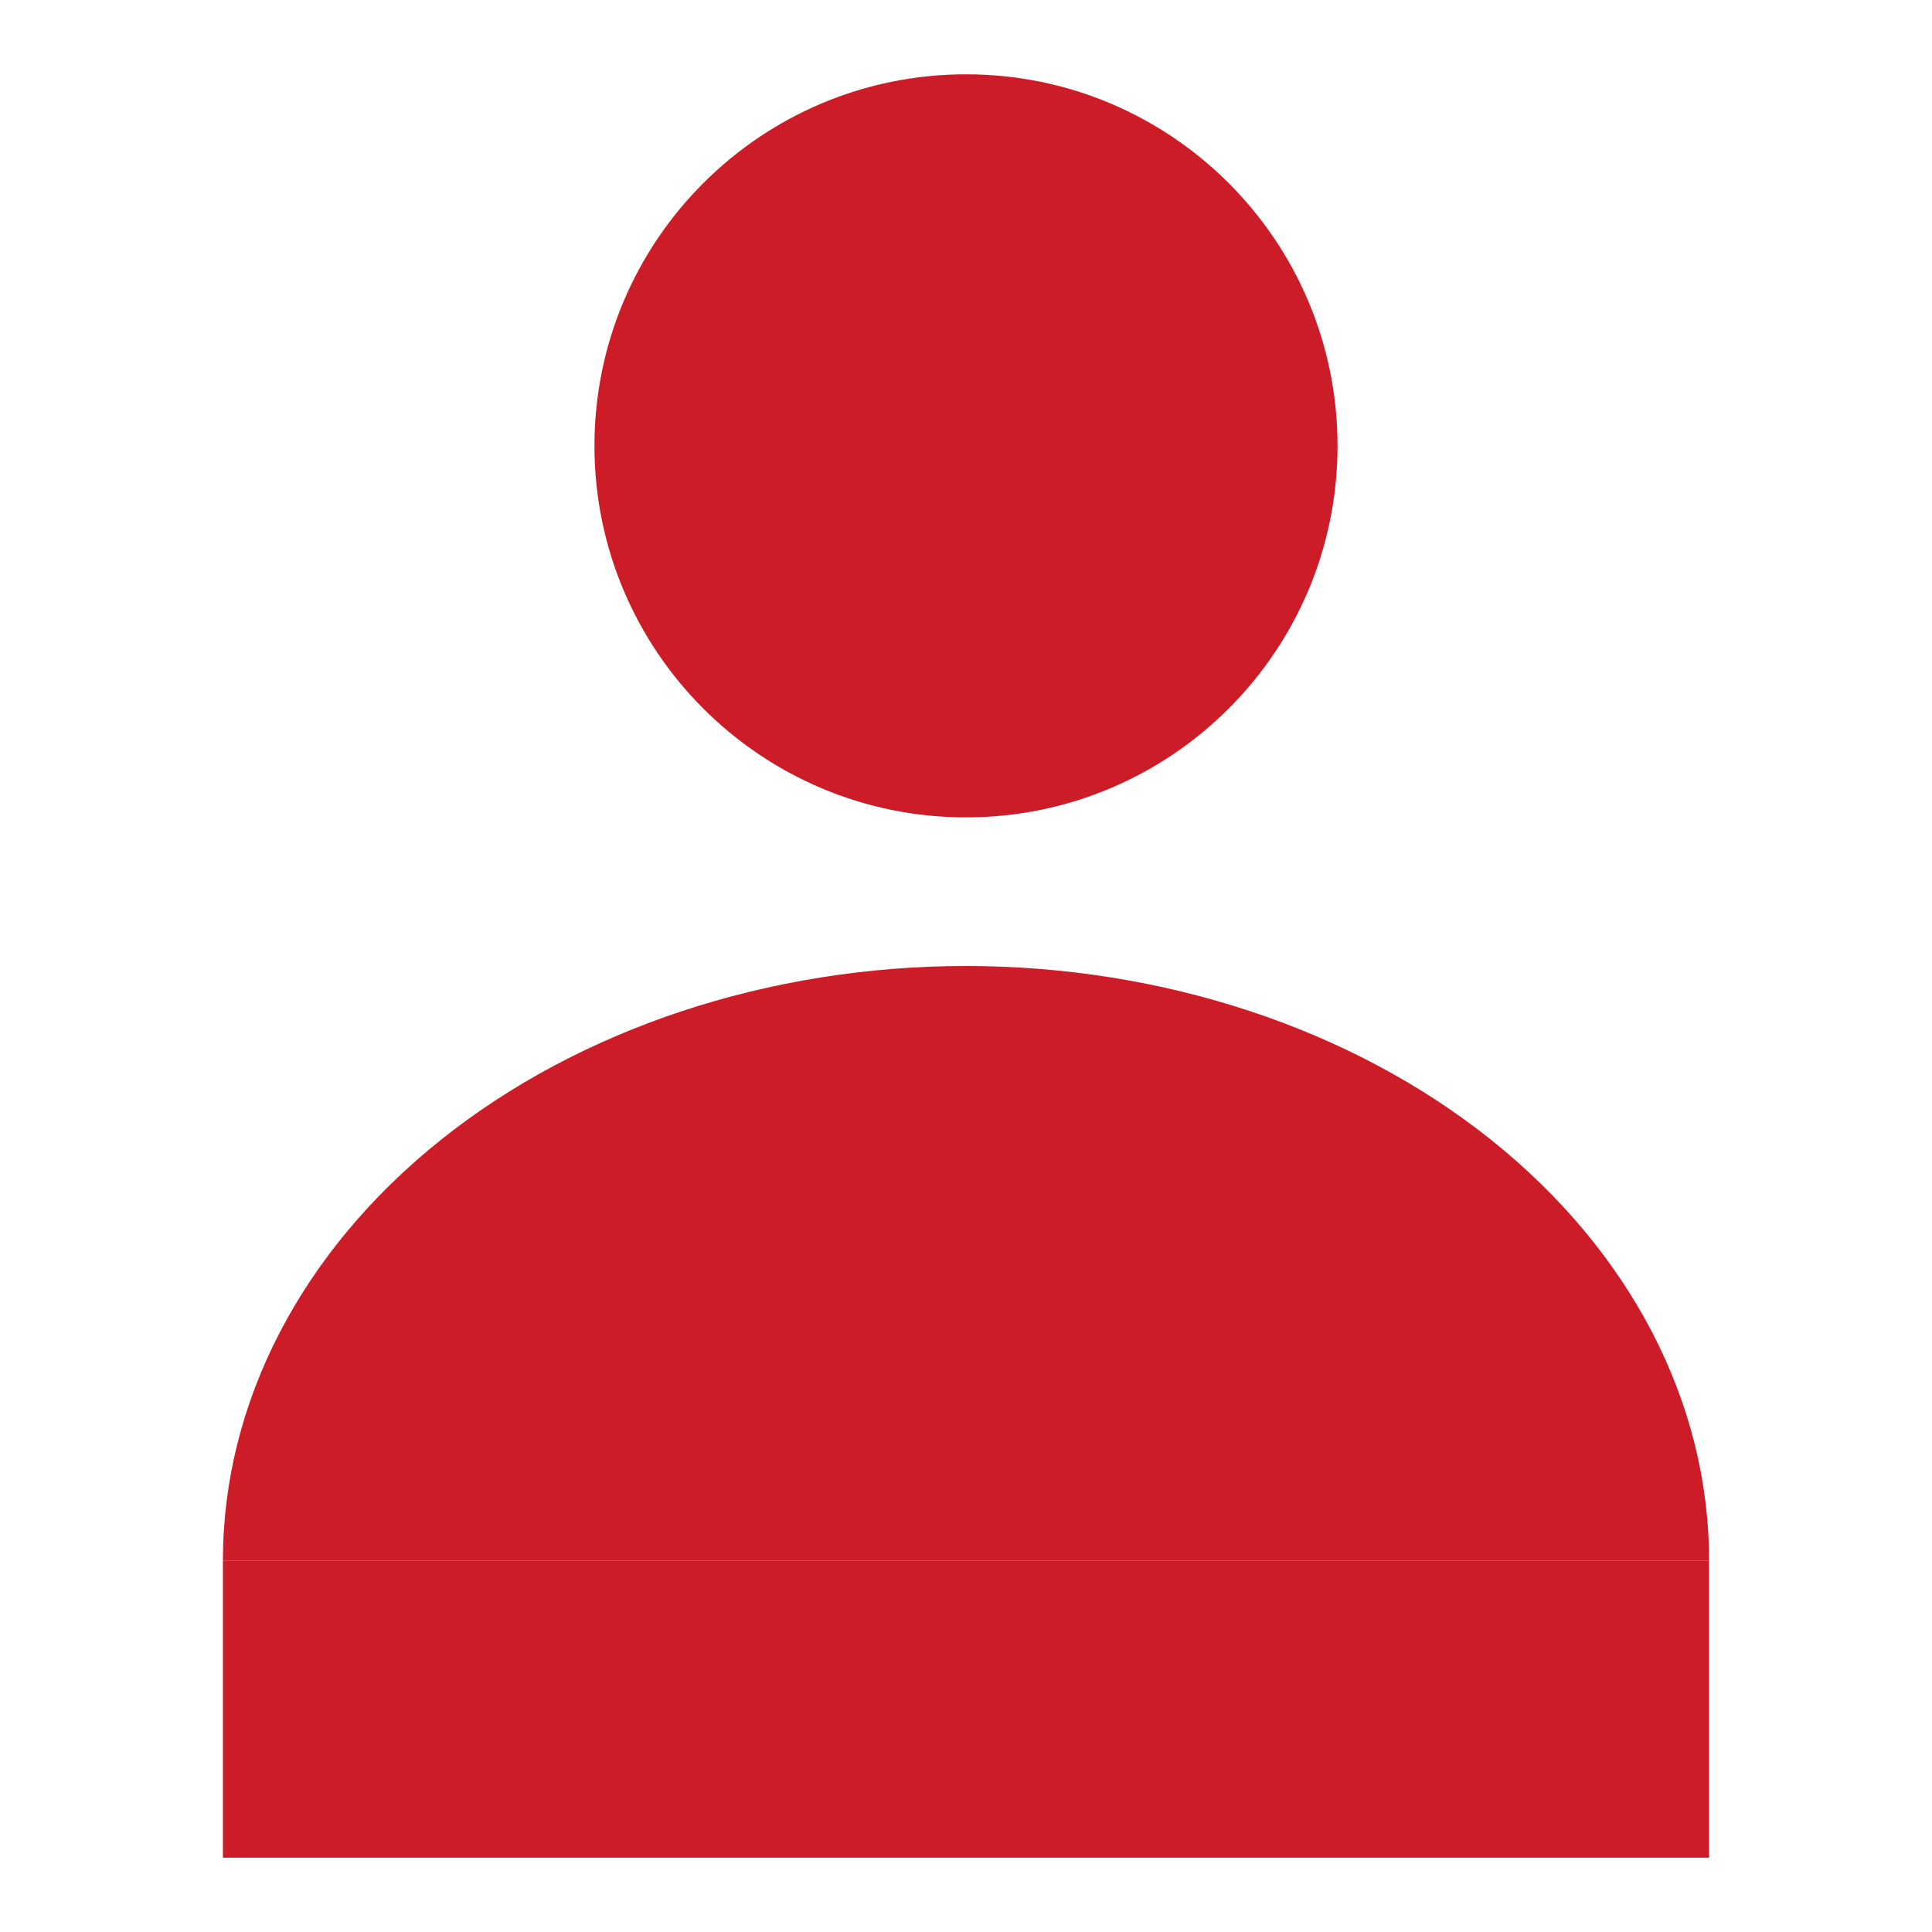 <svg width="26" height="26" viewBox="0 0 26 26" fill="none" xmlns="http://www.w3.org/2000/svg">
<path d="M13 11C15.761 11 18 8.761 18 6C18 3.239 15.761 1 13 1C10.239 1 8 3.239 8 6C8 8.761 10.239 11 13 11Z" fill="#CC1C28"/>
<path d="M13 13C10.348 13 7.804 13.843 5.929 15.343C4.054 16.843 3 18.878 3 21H23C23 18.878 21.946 16.843 20.071 15.343C18.196 13.843 15.652 13 13 13V13Z" fill="#CC1C28"/>
<rect x="3" y="21" width="20" height="4" fill="#CC1C28"/>
</svg>
